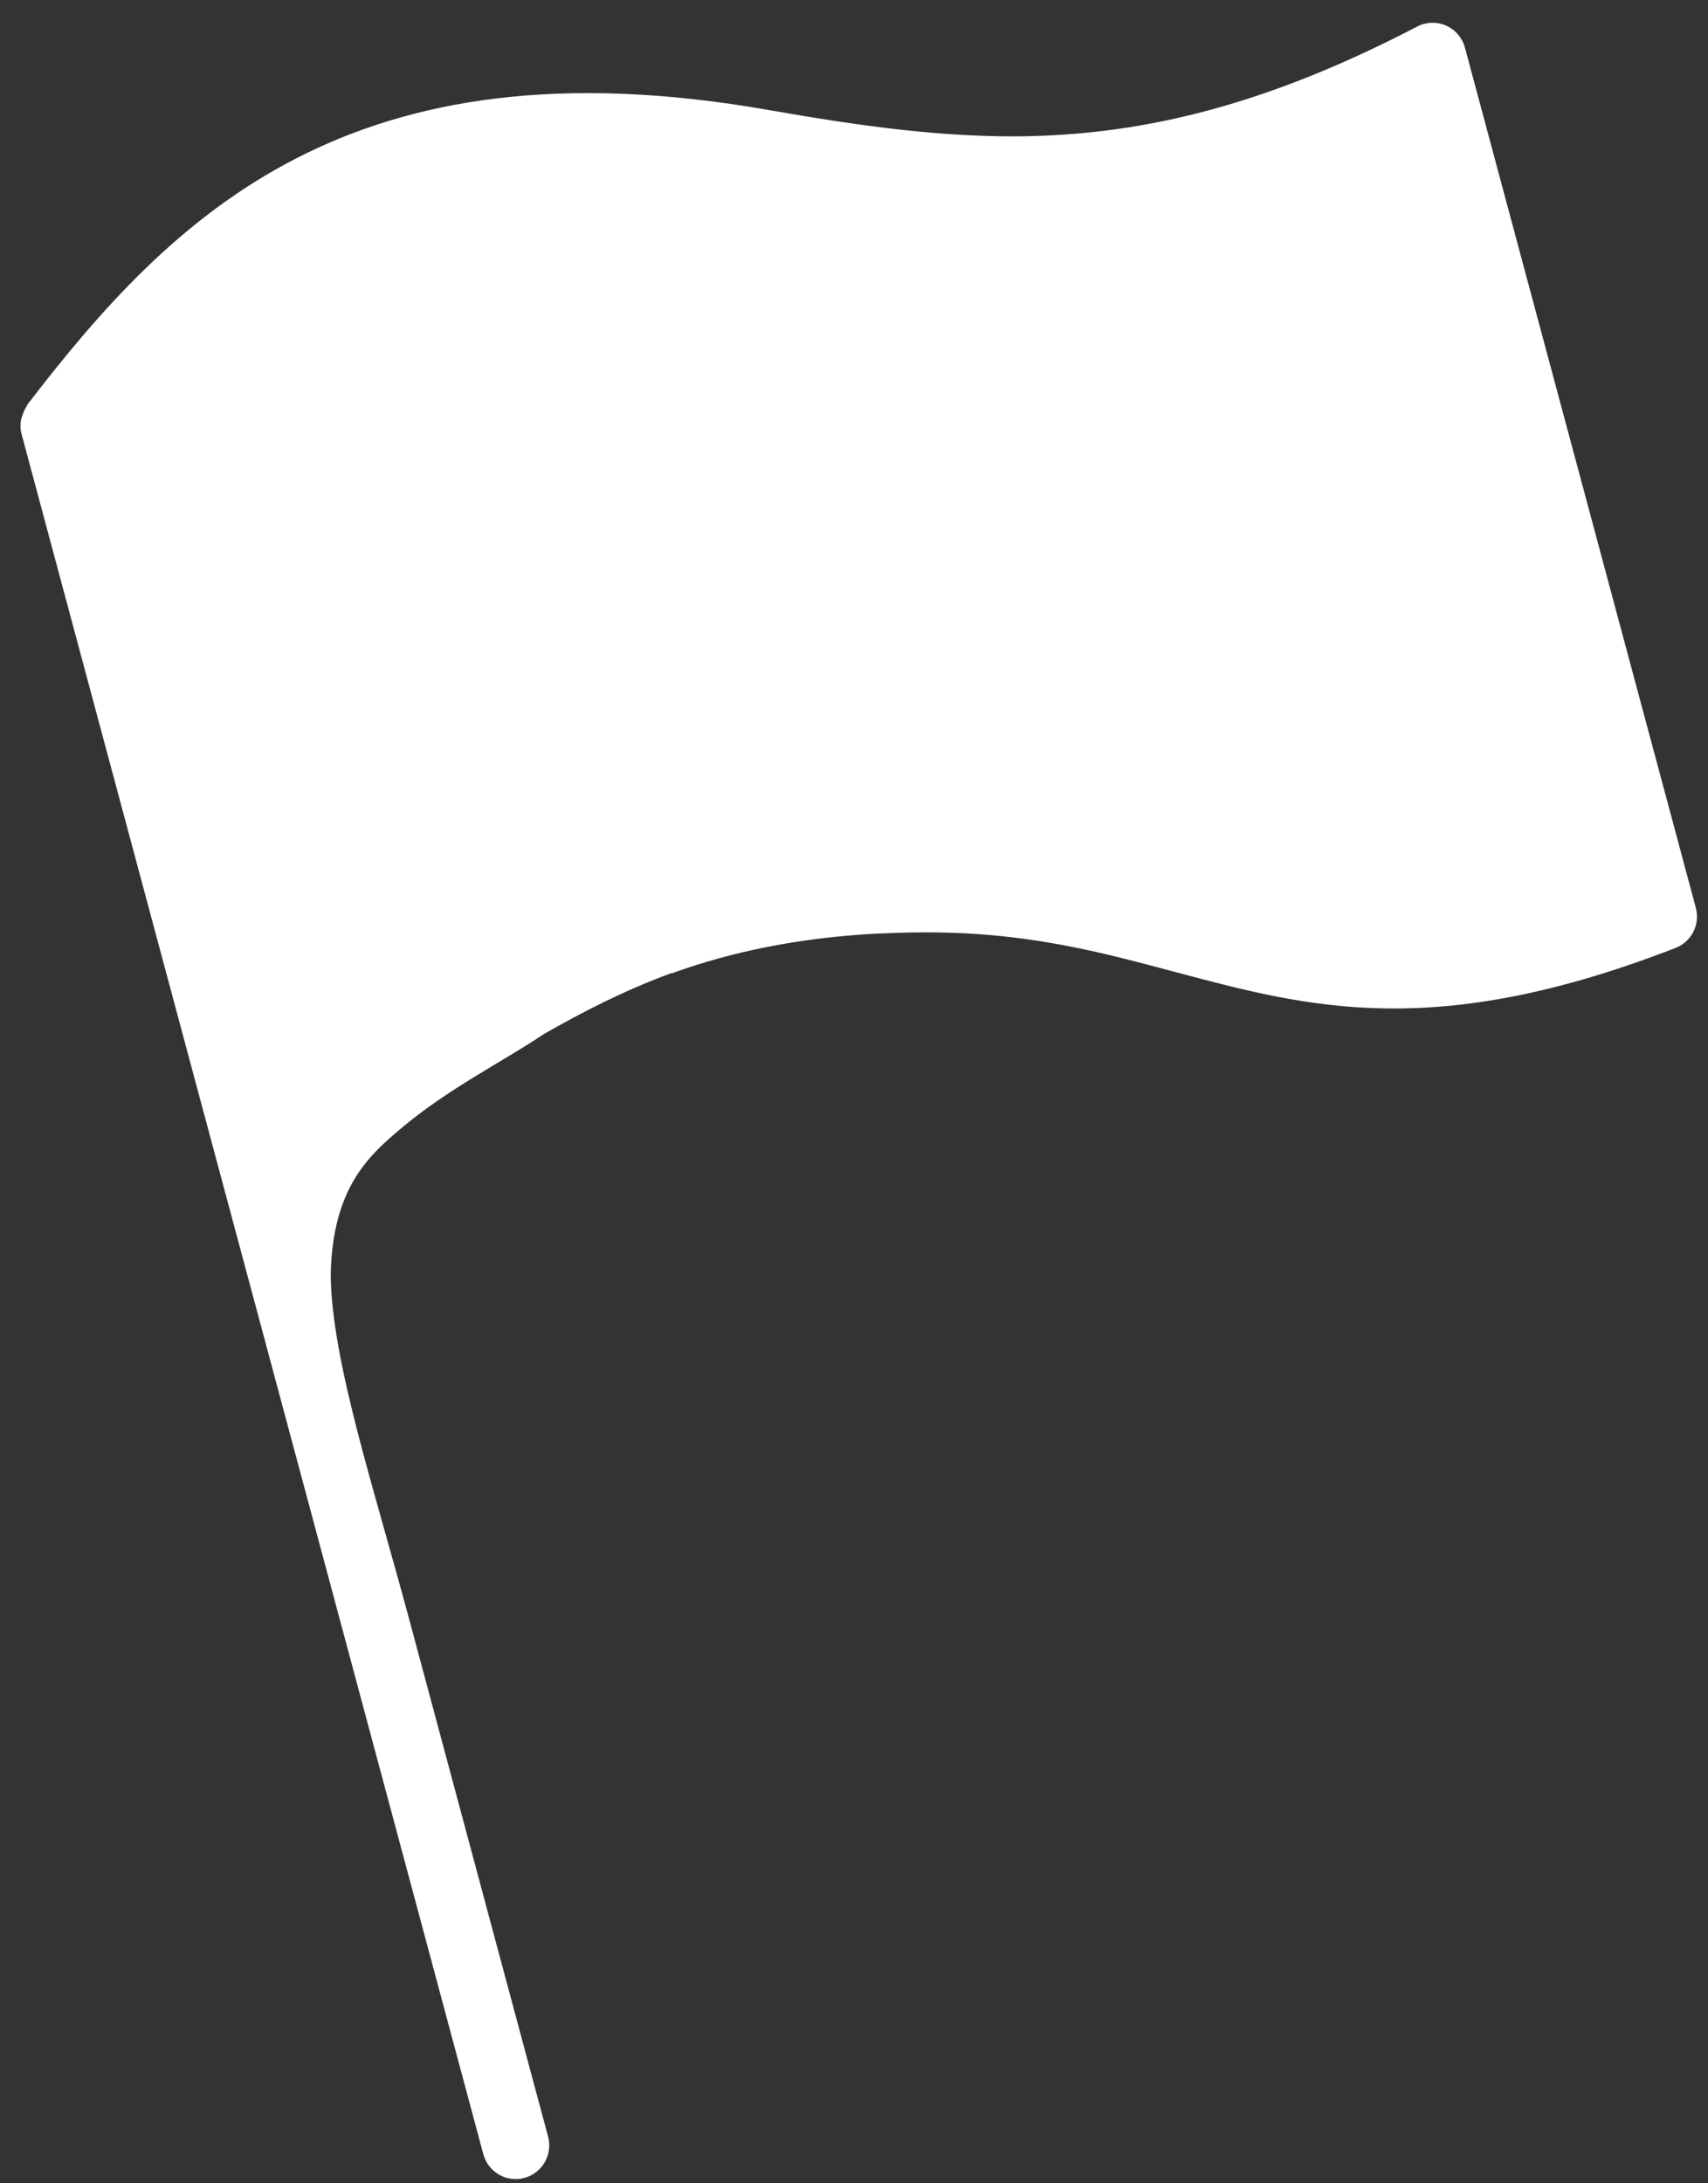 <?xml version="1.0" encoding="UTF-8"?>
<svg width="72" height="92" fill="none" version="1.1" viewBox="0 0 72 92" xmlns="http://www.w3.org/2000/svg">
 <rect x="0" y="0" width="72" height="92" fill="#333333" stroke="none"/>
 <path d="m61.755 2.01 9.732 36.242c0.188 0.701-0.181 1.433-0.855 1.692-10.128 3.931-15.419 2.523-21.017 1.034l-0.003-7e-4c-3.173-0.845-6.406-1.743-10.942-1.687-0.526 0.004-1.155 0.026-1.66 0.05h-0.051c-3.3 0.173-6.144 0.772-8.608 1.662-0.013 0.005-0.026 7e-3 -0.04 7e-3 -0.014 0-0.028 0.003-0.041 0.007-1.984 0.735-3.693 1.615-5.366 2.57-1.674 1.135-4.014 2.277-6.074 4.026-1.321 1.122-2.822 2.49-2.889 6.122 0.046 3.632 1.799 8.876 3.317 14.53l5.846 21.767c0.203 0.758-0.243 1.538-0.997 1.741-0.123 0.034-0.247 0.05-0.369 0.05-0.623 0-1.194-0.417-1.364-1.051l-19.466-72.485c-0.055-0.206-0.054-0.412-0.02-0.609 0.01-0.058 0.04-0.108 0.057-0.165 0.042-0.139 0.095-0.268 0.175-0.388 0.016-0.023 0.017-0.053 0.034-0.075 6.132-7.982 13.601-15.514 31.263-12.411 3.81 0.669 7.388 1.175 10.988 1.101l0.048-0.003c4.874-0.12 9.953-1.313 16.286-4.617 0.377-0.197 0.828-0.214 1.22-0.04 0.392 0.173 0.684 0.515 0.796 0.93z" fill="#fff"/>
</svg>

